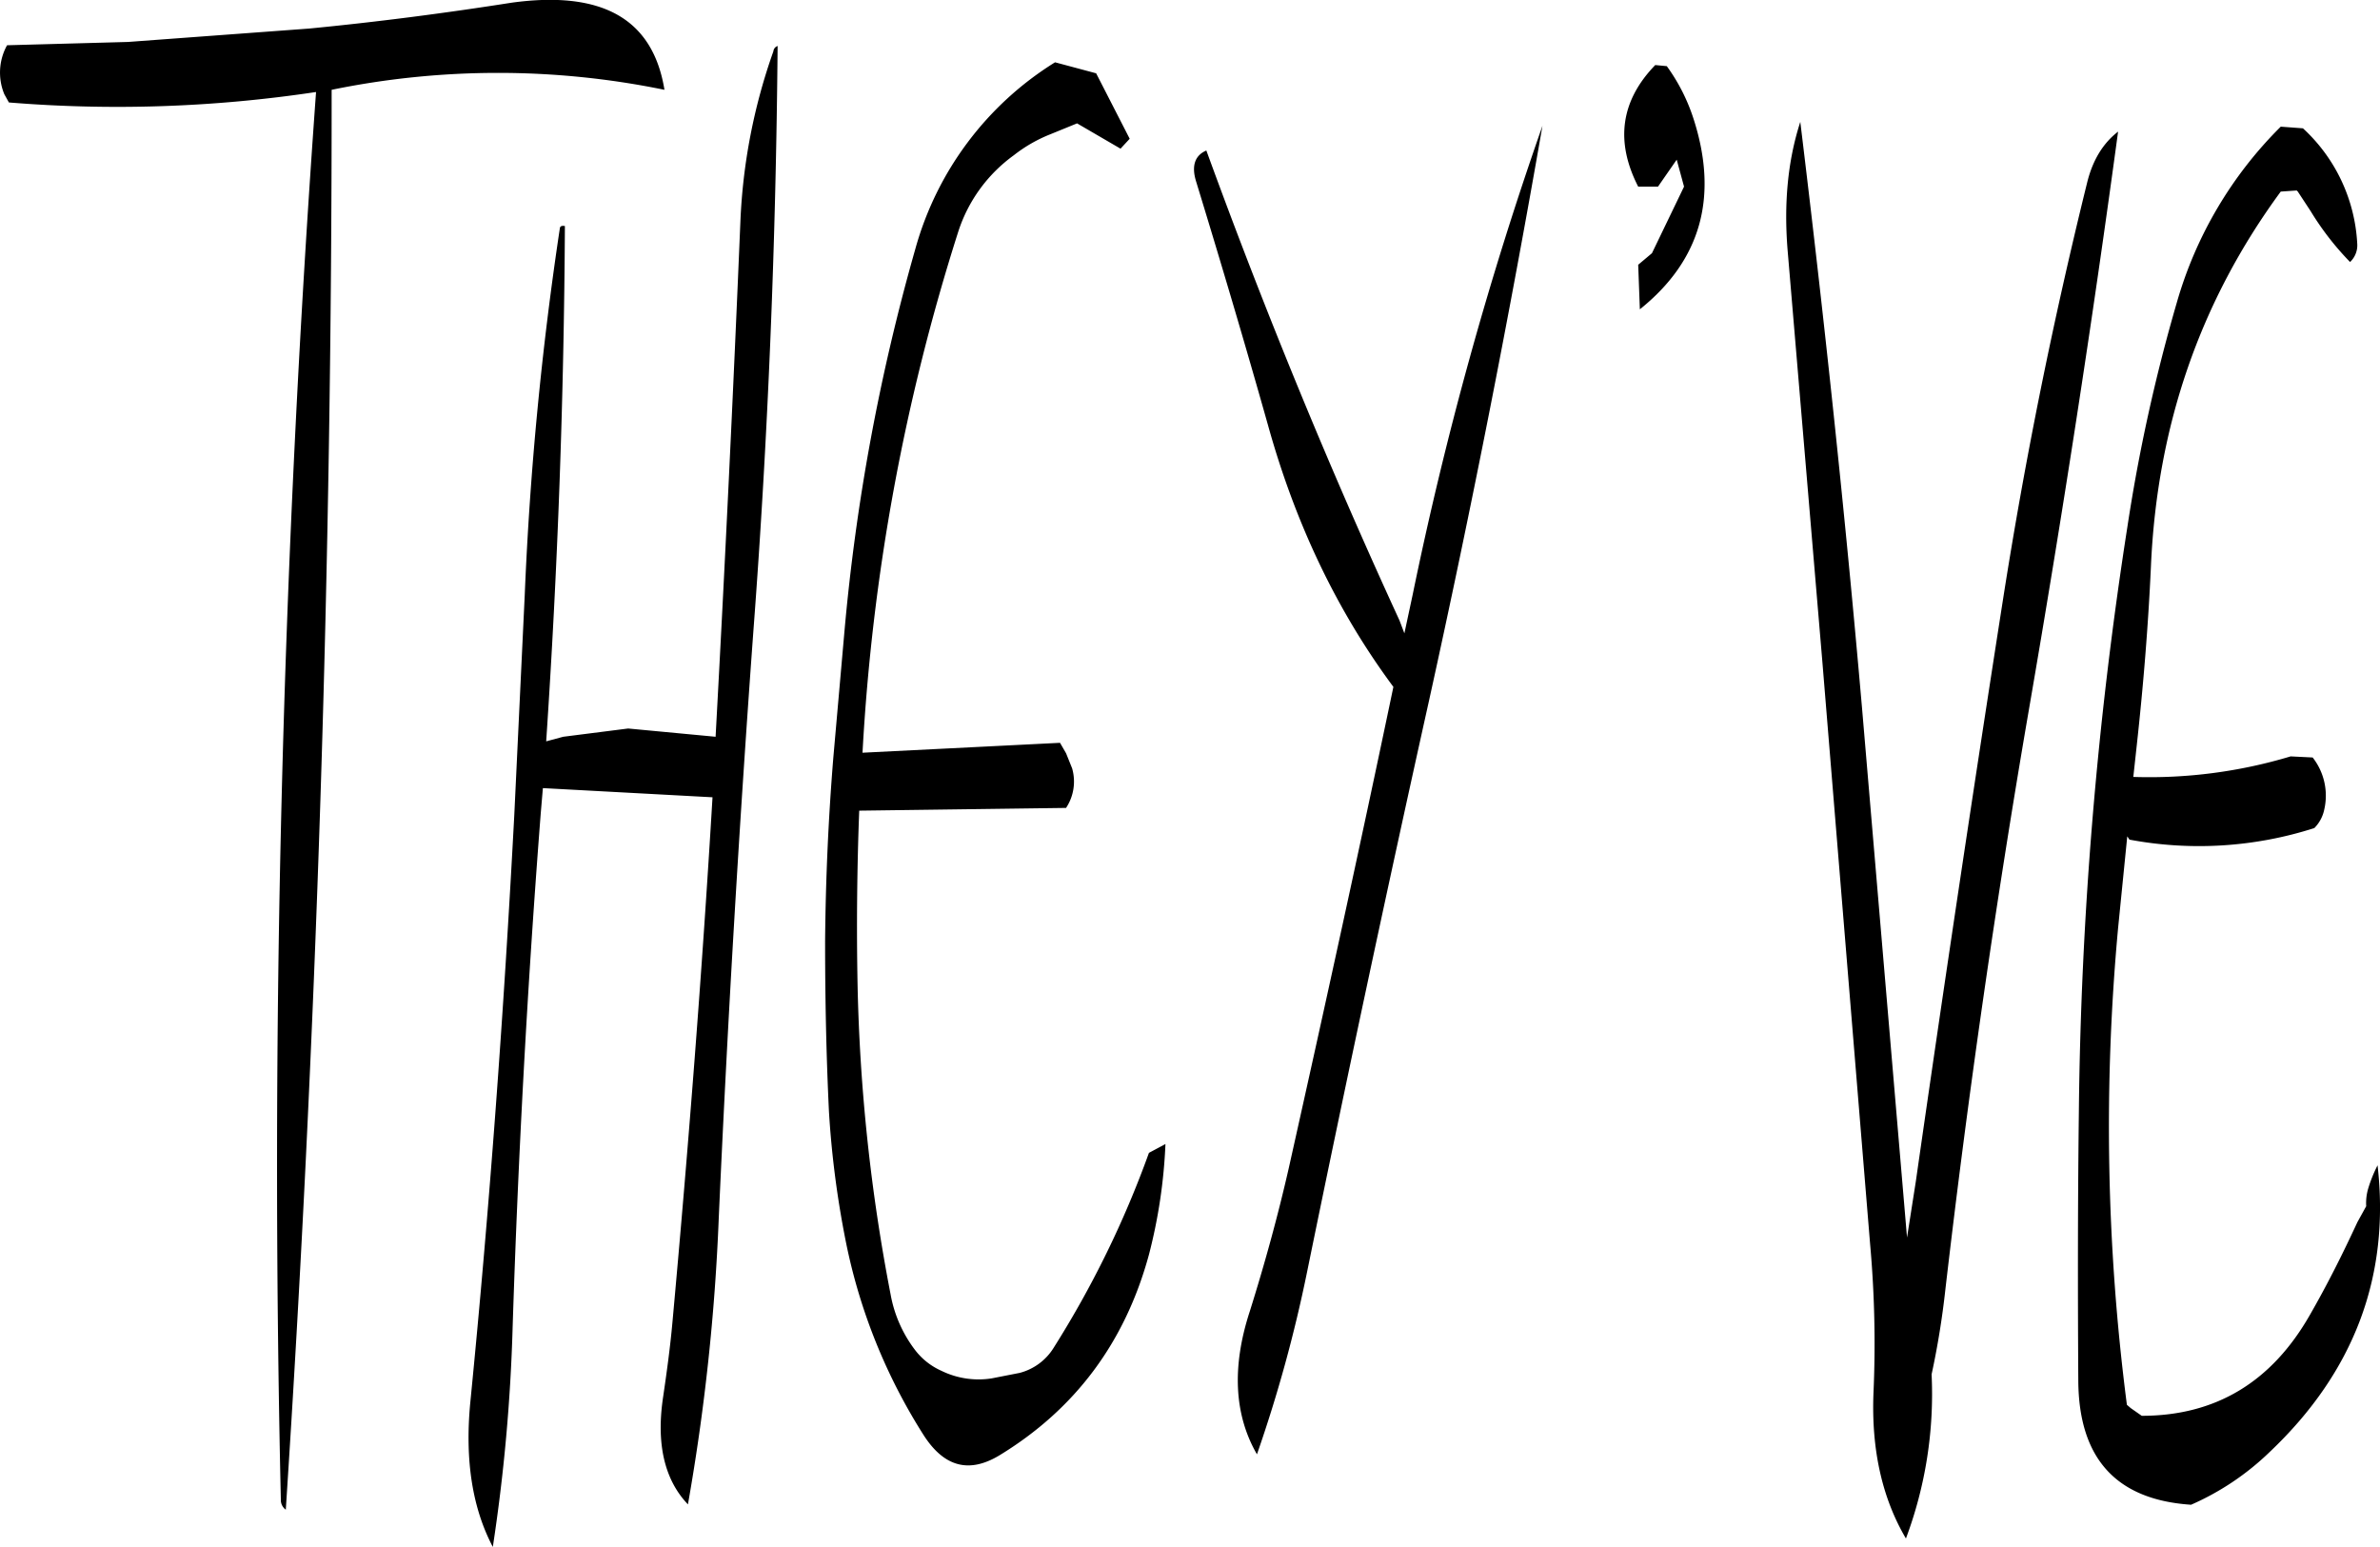 <svg id="Layer_1" data-name="Layer 1" xmlns="http://www.w3.org/2000/svg" viewBox="0 0 519.15 337.47"><defs><style>.cls-1{fill-rule:evenodd;}</style></defs><path class="cls-1" d="M58.2,121.56a12.35,12.35,0,0,0-.6,10.68l1,1.8a291.11,291.11,0,0,0,67-2.28q-11.16,154.08-7.68,307A2.6,2.6,0,0,0,119,441q10.08-154.26,10-309.72a180.39,180.39,0,0,1,72.6,0c-2.52-15.48-13.56-21.72-33.36-19-14.52,2.28-29.28,4.2-44.16,5.64L84.6,120.84Zm228.6,3.72A69.85,69.85,0,0,0,256.32,166a448.6,448.6,0,0,0-15.48,83.64l-2.4,27.24c-1.08,13.2-1.68,26.52-1.8,40.08,0,12.36.24,24.72.84,37.2a209,209,0,0,0,3.72,28.56,124.08,124.08,0,0,0,17,42.12c4.44,6.84,9.84,8.28,16.44,4.32q24.84-15.12,32.64-43.8a114.75,114.75,0,0,0,3.6-24.12l-3.6,1.92a217.39,217.39,0,0,1-20.76,42.48,12.37,12.37,0,0,1-7.44,5.52l-6.12,1.2a18.44,18.44,0,0,1-11-1.68,14.78,14.78,0,0,1-5.64-4.44,28.23,28.23,0,0,1-5.4-12.24,397.11,397.11,0,0,1-7.2-67.56c-.24-12.6-.12-25.32.36-37.92l45.12-.6a10.41,10.41,0,0,0,1.32-8.64L289.2,276l-1.32-2.28-43.08,2.16a455.43,455.43,0,0,1,20.88-113.64,33.08,33.08,0,0,1,12.12-16.68,31.81,31.81,0,0,1,7.92-4.56l5.88-2.4,9.48,5.52,2-2.16-7.32-14.28Zm-61.44-2.4a126.36,126.36,0,0,0-7.2,37.2q-2.34,56.16-5.4,112.2v.12l-19.08-1.8-14.16,1.8-3.72,1Q179.58,217,179.88,161q-.9-.18-1.08.36a739.76,739.76,0,0,0-7.68,80.16l-2.28,48c-2.28,43-5.4,85.68-9.6,128.16-1.2,12.6.48,23,4.92,31.44a390,390,0,0,0,4.32-47.88q1.8-56.16,6.12-112l.48-5.64,37,2c-2.28,38.28-5.28,76.56-8.76,114.72-.48,5.28-1.2,10.56-2,16-1.56,10.2.24,18.12,5.4,23.52a463.79,463.79,0,0,0,6.72-62.4q2.88-64.08,7.56-128.16c3.24-42.84,4.92-85.32,5.28-127.56A1.36,1.36,0,0,0,225.36,122.88ZM363,249.84,361.92,247q-23-50-42.12-102.48c-2.52,1.08-3.24,3.36-2.28,6.6,5.4,17.64,10.68,35.4,15.72,53.28q9,32.4,27.36,57.12c-7.32,35-15,70-22.8,104.88-2.4,10.56-5.28,21-8.52,31.32-4,12.24-3.36,22.68,1.56,31.2a307.32,307.32,0,0,0,10.92-39.72q12.78-62.46,26.64-124.8,13.86-62.82,24.72-125.28A788.83,788.83,0,0,0,364.8,241.44Zm148.92-98.28c-7.44,30.12-13.56,60.36-18.36,91q-9.9,63.36-19,126.84l-1.92,12.24-9.84-115.8c-3.72-42.72-8.28-85.2-13.44-127.56-2.76,8.52-3.6,17.88-2.76,28.08l7.56,89.52,10.44,127.32a243.45,243.45,0,0,1,.72,32.4c-.48,12.36,1.92,22.92,7.08,31.68A89.83,89.83,0,0,0,478,411.48,179.87,179.87,0,0,0,481,393q7.38-63.54,18.24-126.6,11-63.72,19.44-126C515.4,142.92,513.12,146.64,511.92,151.56Zm-94.2-25.68c-7.56,7.8-8.76,16.68-3.72,26.52h4.32l4.08-5.88L424,152.4l-7,14.52-3,2.52.36,9.72c13.32-10.68,17.16-24.48,11.76-41.4a40.88,40.88,0,0,0-5.88-11.64Zm136.44,13.44a88.3,88.3,0,0,0-22.68,38.4,376.49,376.49,0,0,0-10.8,49.08,885.29,885.29,0,0,0-10.56,127.68c-.24,19.56-.24,39.12-.12,58.44.12,16.92,8.28,25.92,24.6,27a58.26,58.26,0,0,0,17.16-11.52c18.36-17.4,26.28-38.28,23.52-62.52a30.2,30.2,0,0,0-2,4.92,11.22,11.22,0,0,0-.48,4l-1.92,3.48c-3.24,7-6.6,13.68-10.32,20.16-8.4,14.76-20.64,22.08-36.72,22.08l-2.4-1.68-.84-.72a471.48,471.48,0,0,1-1.92-104l2-20,.48.72a82.37,82.37,0,0,0,40.32-2.52,8,8,0,0,0,2.16-4,13.49,13.49,0,0,0-2.52-11.4l-4.8-.24A106.78,106.78,0,0,1,522,281.16l.72-6.6c1.44-13.08,2.52-26.16,3.12-39.24,1.32-30.6,10.68-57.84,28.32-81.84l3.48-.24.24.24,2.76,4.2a62,62,0,0,0,8.64,11.16,5,5,0,0,0,1.56-4.08A36.74,36.74,0,0,0,559,139.68Z" transform="translate(-56.66 -111.69)"/></svg>